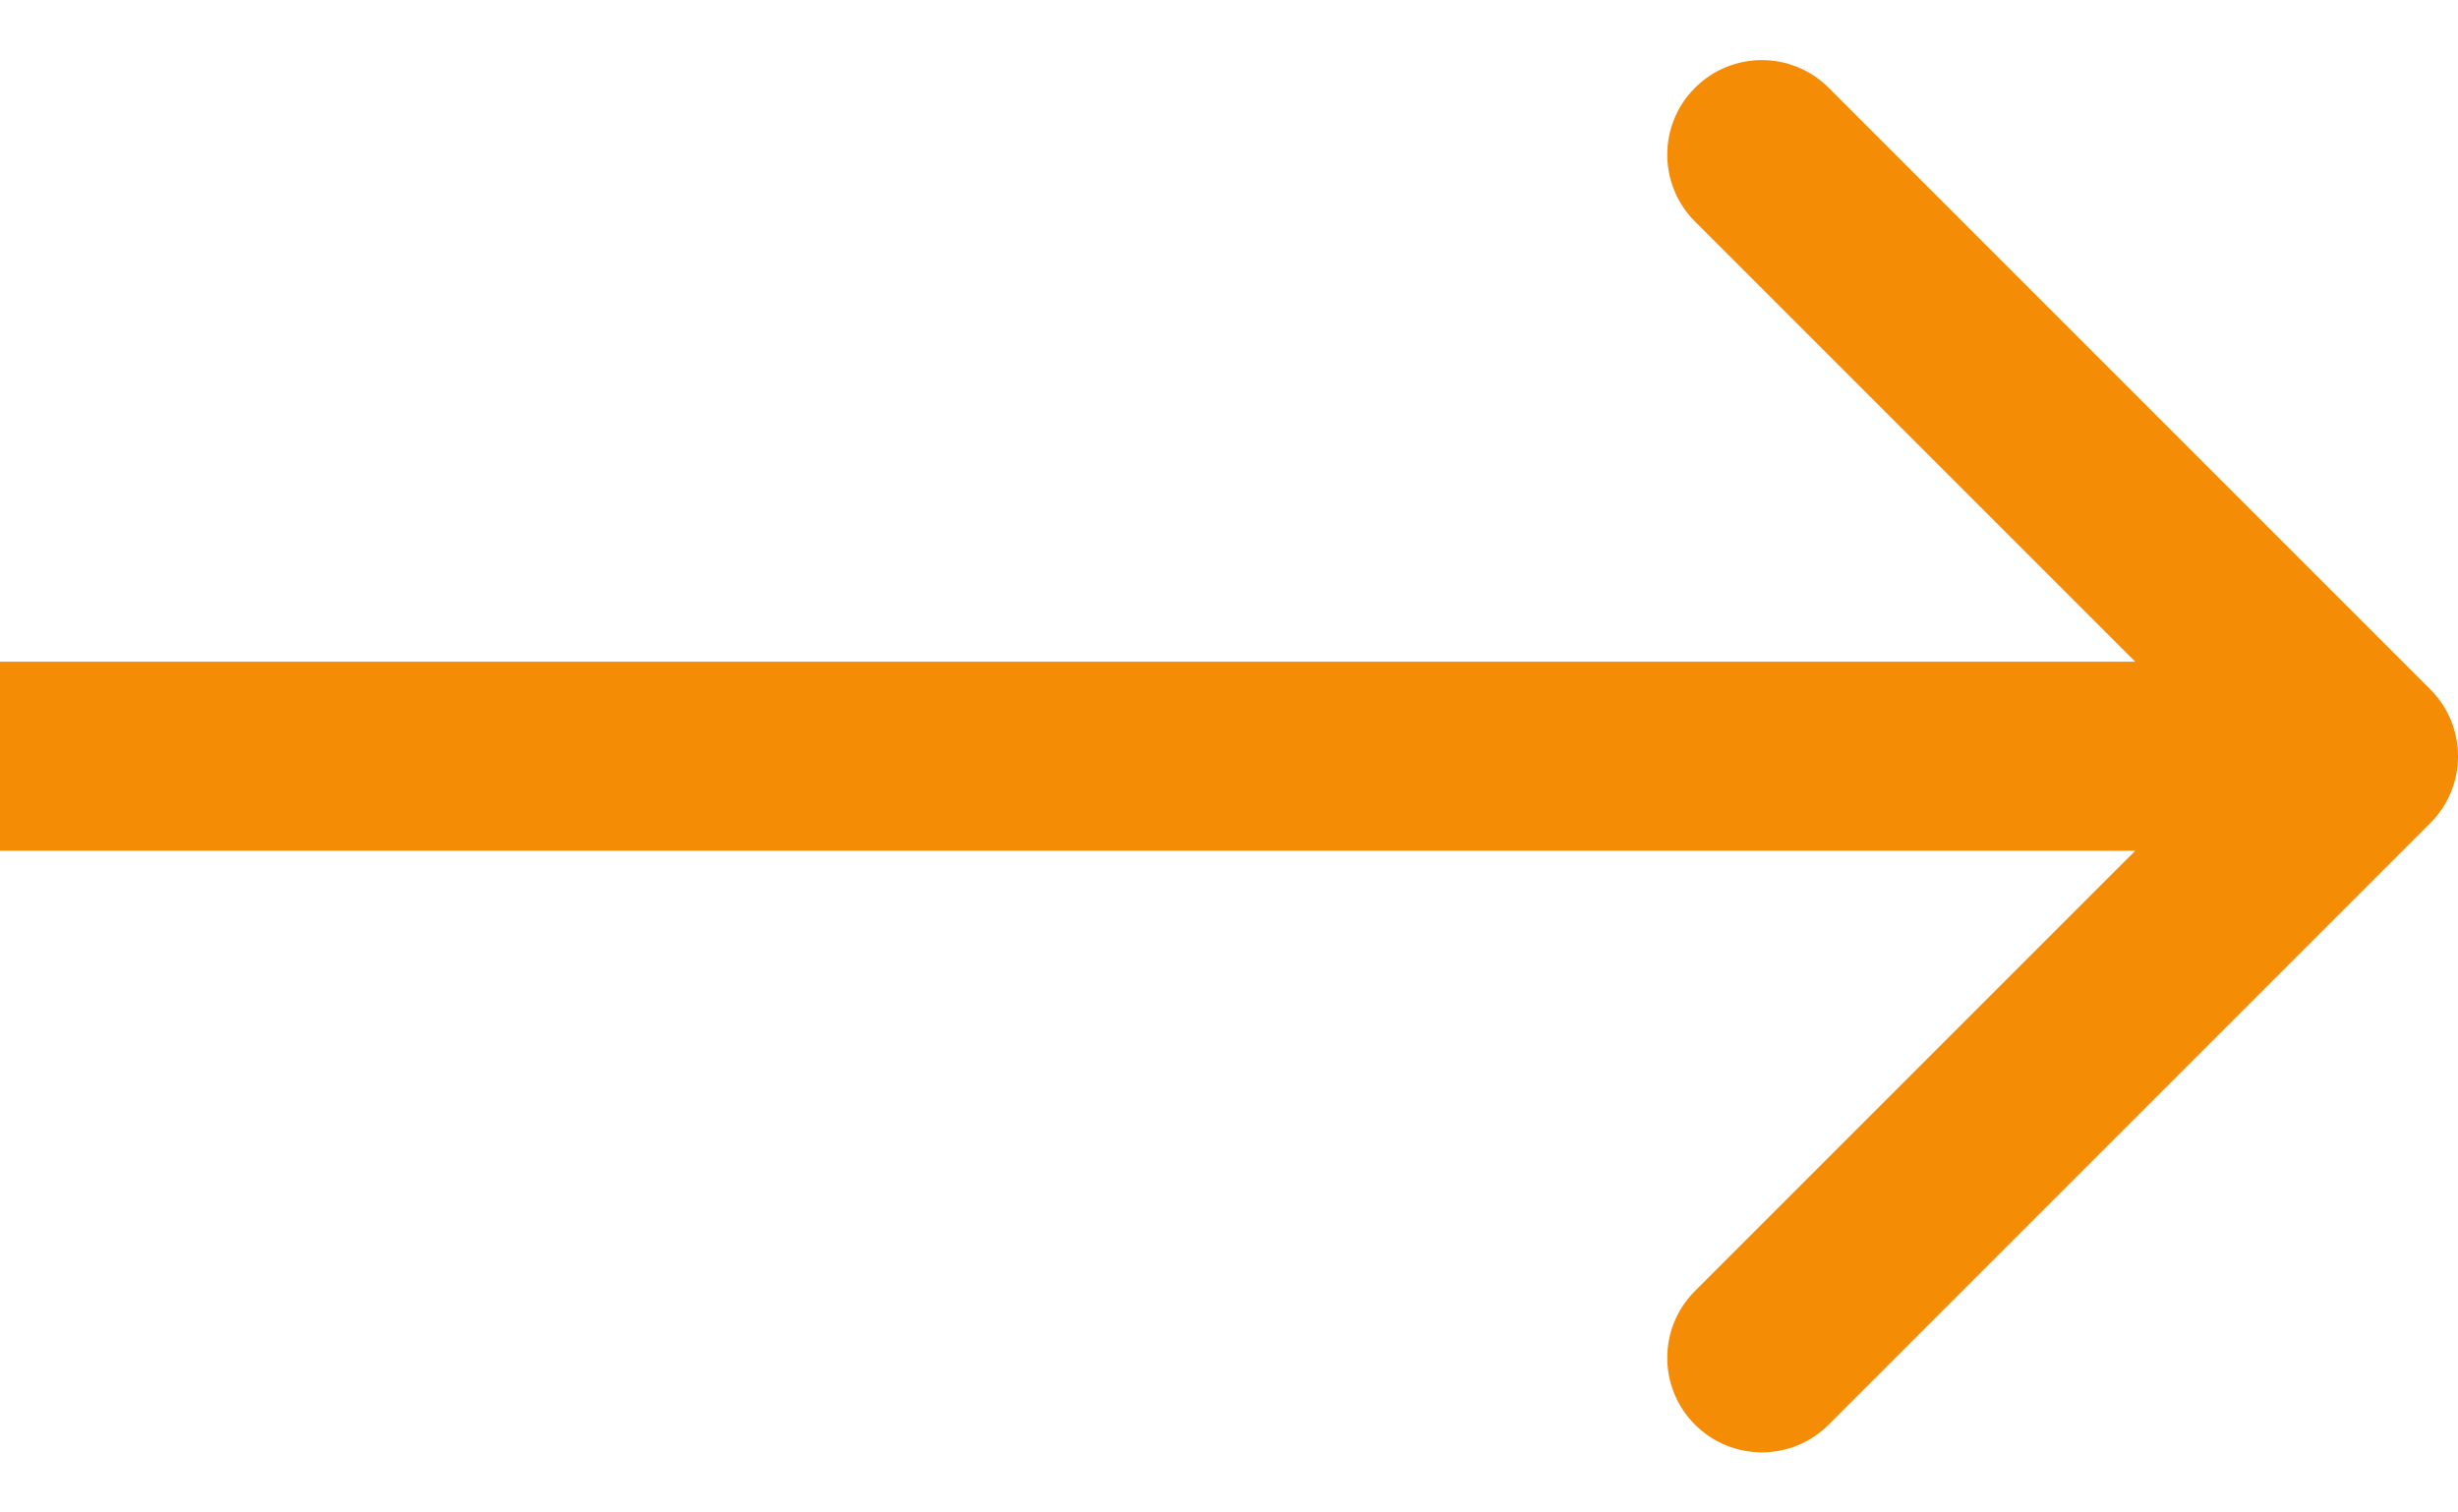 <svg width="26" height="16" viewBox="0 0 26 16" fill="none" xmlns="http://www.w3.org/2000/svg">
<rect width="26" height="16" fill="#E5E5E5"/>
<g clip-path="url(#clip0_0_1)">
<rect width="1920" height="11494" transform="translate(-550 -9369)" fill="white"/>
<rect x="-349.5" y="-31.5" width="402" height="79" rx="39.5" stroke="#F48C06"/>
<circle cx="13" cy="8" r="39.5" stroke="#F48C06"/>
<path d="M25.707 8.707C26.098 8.317 26.098 7.683 25.707 7.293L19.343 0.929C18.953 0.538 18.32 0.538 17.929 0.929C17.538 1.319 17.538 1.953 17.929 2.343L23.586 8L17.929 13.657C17.538 14.047 17.538 14.681 17.929 15.071C18.32 15.462 18.953 15.462 19.343 15.071L25.707 8.707ZM-8.74228e-08 9L25 9L25 7L8.74228e-08 7L-8.74228e-08 9Z" fill="#F48C06"/>
</g>
<defs>
<clipPath id="clip0_0_1">
<rect width="1920" height="11494" fill="white" transform="translate(-550 -9369)"/>
</clipPath>
</defs>
</svg>
